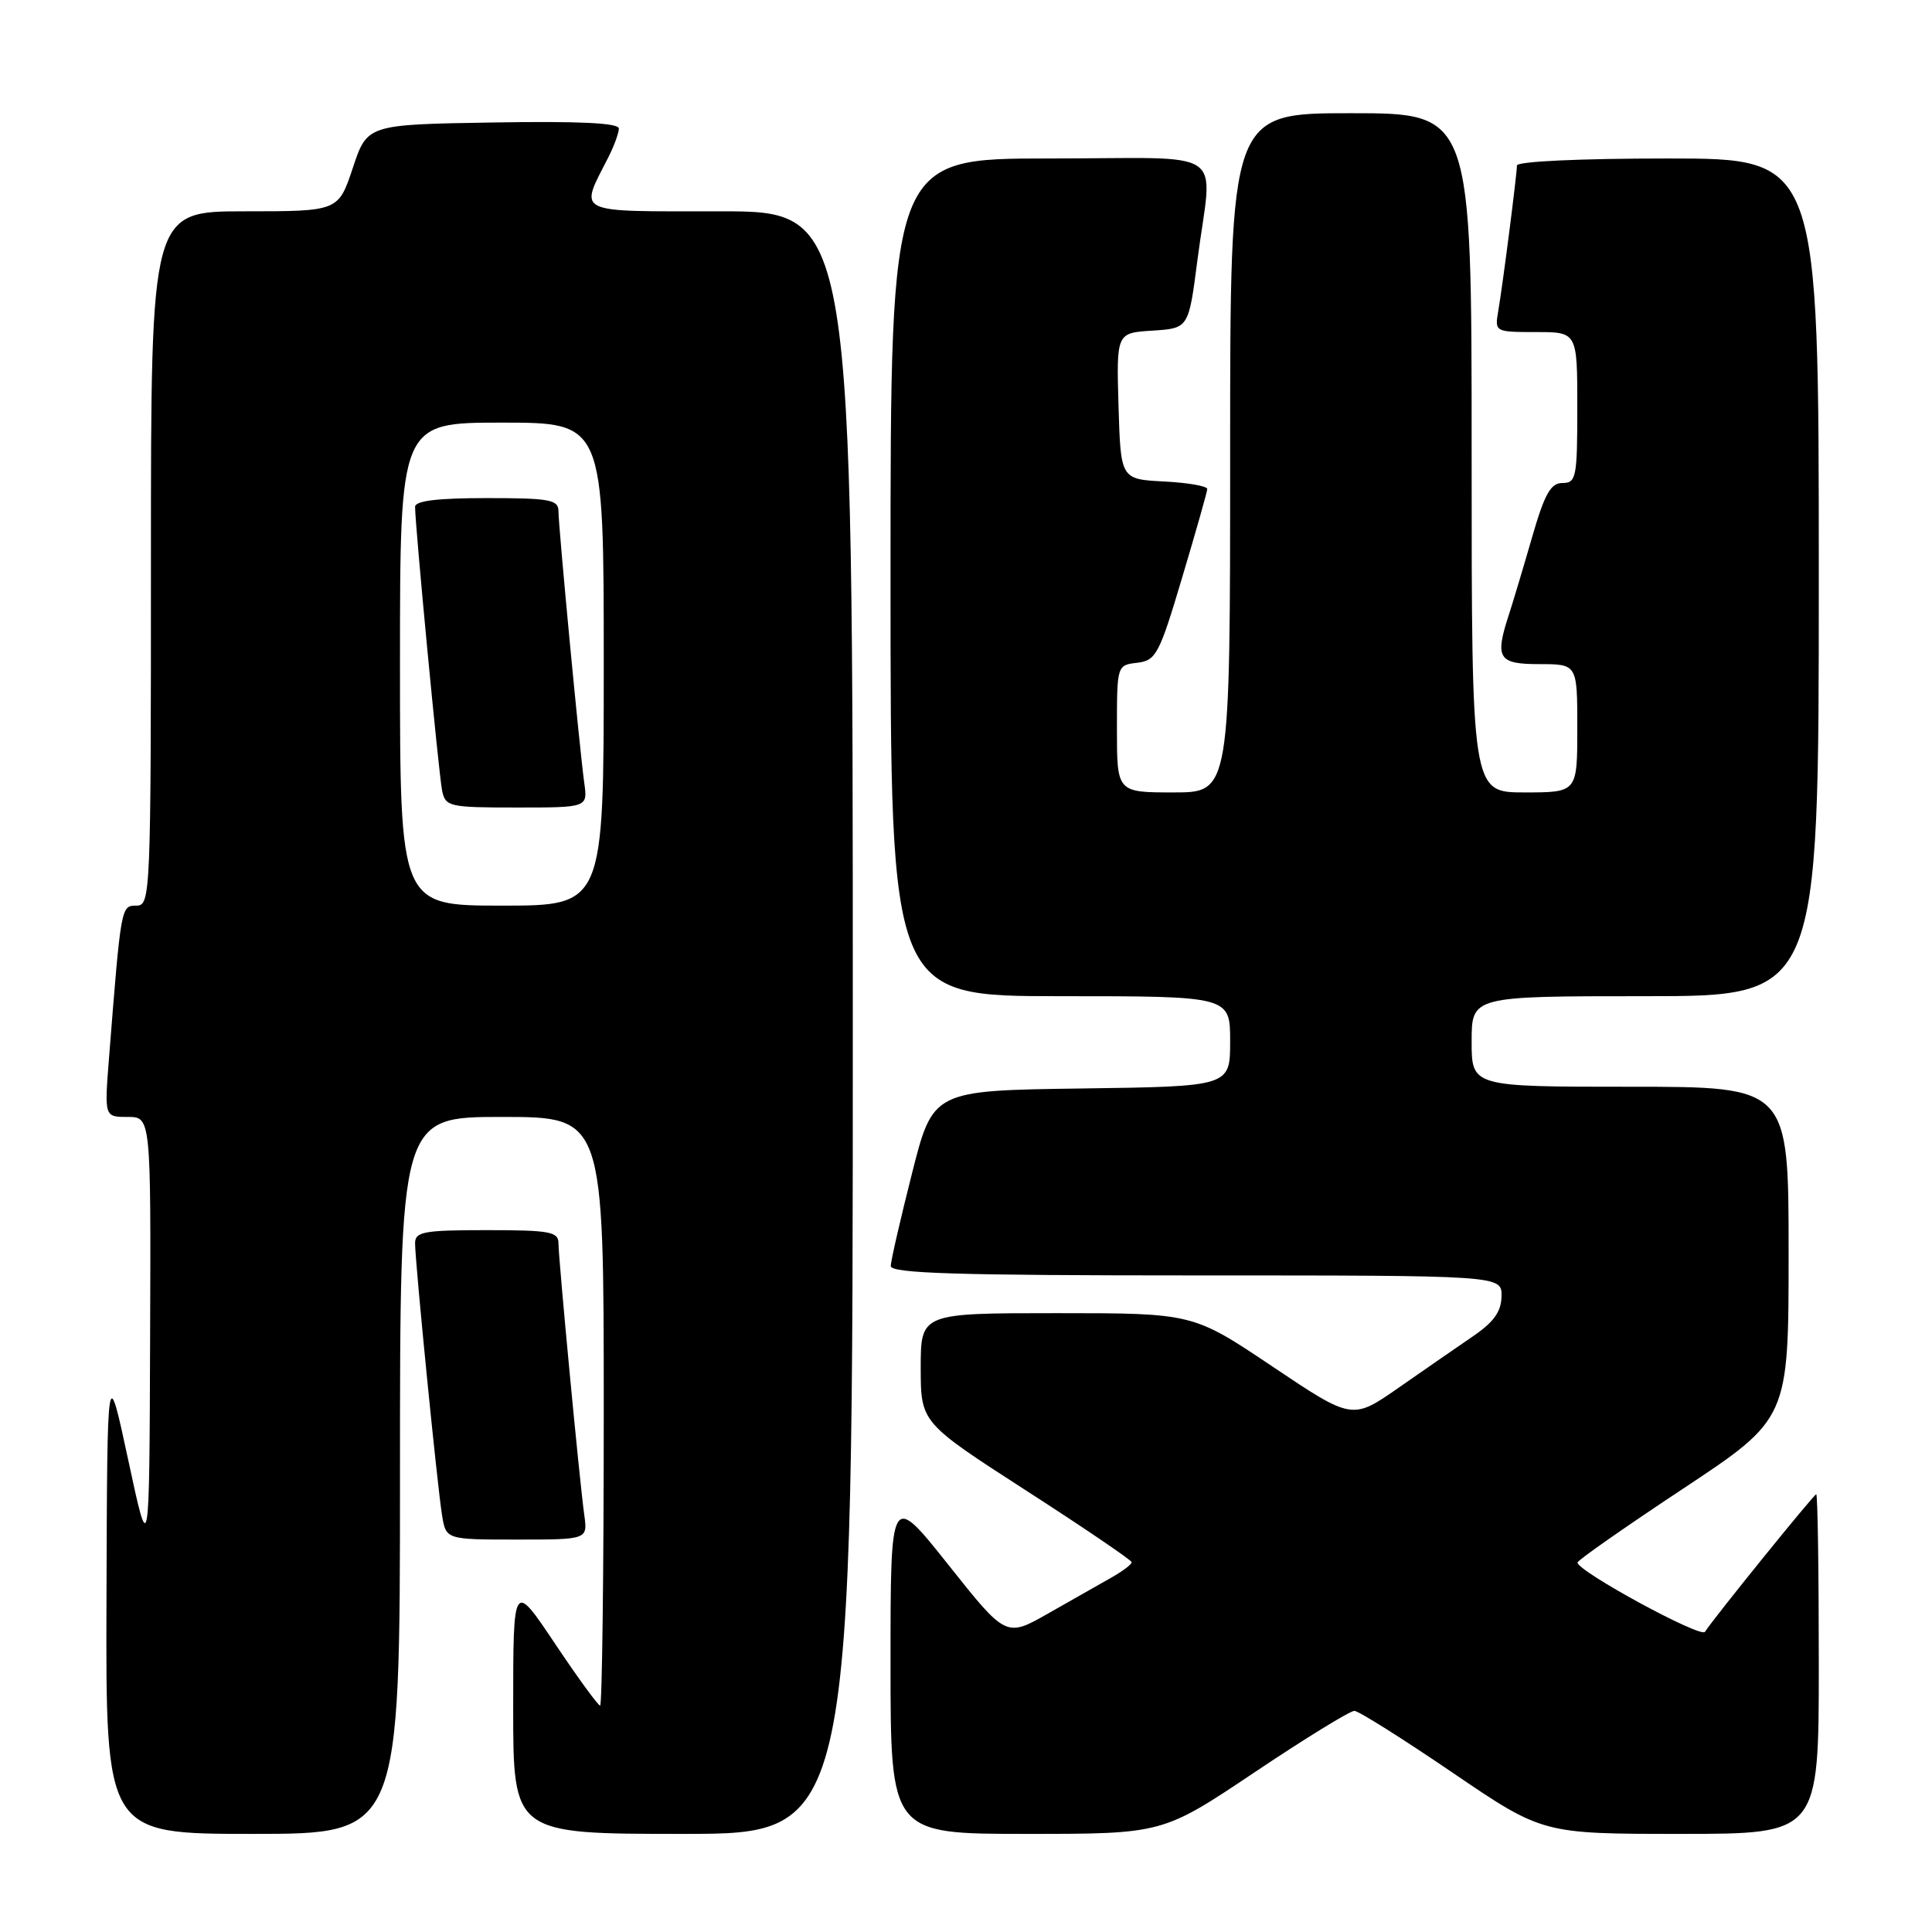 <?xml version="1.0" encoding="UTF-8" standalone="no"?>
<!DOCTYPE svg PUBLIC "-//W3C//DTD SVG 1.1//EN" "http://www.w3.org/Graphics/SVG/1.1/DTD/svg11.dtd" >
<svg xmlns="http://www.w3.org/2000/svg" xmlns:xlink="http://www.w3.org/1999/xlink" version="1.1" viewBox="0 0 256 256">
 <g >
 <path fill="currentColor"
d=" M 53.00 195.50 C 53.00 148.00 53.00 148.00 66.50 148.00 C 80.00 148.00 80.00 148.00 80.00 187.00 C 80.00 208.45 79.78 226.00 79.52 226.00 C 79.25 226.00 76.55 222.29 73.52 217.76 C 68.00 209.52 68.00 209.52 68.00 226.26 C 68.00 243.00 68.00 243.00 90.50 243.00 C 113.00 243.00 113.00 243.00 113.00 135.50 C 113.00 28.00 113.00 28.00 95.43 28.00 C 75.83 28.00 76.74 28.44 80.63 20.80 C 81.38 19.31 82.00 17.62 82.00 17.03 C 82.00 16.29 76.71 16.04 65.33 16.23 C 48.66 16.50 48.66 16.50 46.75 22.25 C 44.83 28.00 44.83 28.00 32.42 28.00 C 20.00 28.00 20.00 28.00 20.00 74.00 C 20.00 118.70 19.95 120.00 18.08 120.00 C 16.03 120.00 16.04 119.97 14.44 140.25 C 13.83 148.00 13.83 148.00 16.91 148.00 C 20.00 148.00 20.00 148.00 19.89 177.25 C 19.79 206.50 19.79 206.50 17.00 193.50 C 14.21 180.50 14.21 180.50 14.11 211.75 C 14.00 243.00 14.00 243.00 33.50 243.00 C 53.00 243.00 53.00 243.00 53.00 195.50 Z  M 166.25 234.83 C 172.95 230.34 178.90 226.68 179.47 226.70 C 180.04 226.72 185.88 230.40 192.45 234.87 C 204.40 243.00 204.40 243.00 222.70 243.00 C 241.00 243.00 241.00 243.00 241.00 220.50 C 241.00 208.12 240.85 198.00 240.66 198.00 C 240.36 198.00 227.35 214.06 225.91 216.23 C 225.34 217.07 208.97 208.17 209.03 207.04 C 209.04 206.74 215.34 202.34 223.03 197.25 C 237.00 187.99 237.00 187.99 237.00 166.00 C 237.00 144.00 237.00 144.00 216.00 144.00 C 195.00 144.00 195.00 144.00 195.00 138.00 C 195.00 132.00 195.00 132.00 218.00 132.00 C 241.00 132.00 241.00 132.00 241.00 76.50 C 241.00 21.00 241.00 21.00 221.00 21.00 C 209.37 21.00 201.00 21.39 201.00 21.93 C 201.00 23.11 199.14 37.61 198.52 41.25 C 198.05 43.97 198.11 44.00 203.53 44.00 C 209.00 44.00 209.00 44.00 209.00 54.00 C 209.00 63.26 208.86 64.00 207.04 64.00 C 205.47 64.00 204.67 65.43 202.99 71.25 C 201.84 75.24 200.47 79.80 199.95 81.40 C 198.04 87.24 198.51 88.00 204.00 88.00 C 209.00 88.00 209.00 88.00 209.00 96.50 C 209.00 105.00 209.00 105.00 202.00 105.00 C 195.00 105.00 195.00 105.00 195.00 60.00 C 195.00 15.00 195.00 15.00 179.00 15.00 C 163.00 15.00 163.00 15.00 163.00 60.00 C 163.00 105.00 163.00 105.00 155.50 105.00 C 148.00 105.00 148.00 105.00 148.00 96.57 C 148.00 88.16 148.01 88.13 150.69 87.82 C 153.18 87.52 153.61 86.72 156.65 76.50 C 158.46 70.45 159.95 65.18 159.97 64.80 C 159.98 64.41 157.41 63.96 154.25 63.80 C 148.50 63.50 148.50 63.50 148.21 53.81 C 147.93 44.11 147.93 44.11 152.71 43.81 C 157.50 43.50 157.50 43.50 158.66 34.50 C 160.64 19.20 163.26 21.00 139.00 21.00 C 118.00 21.00 118.00 21.00 118.00 76.50 C 118.00 132.00 118.00 132.00 140.50 132.00 C 163.00 132.00 163.00 132.00 163.00 137.98 C 163.00 143.96 163.00 143.96 143.31 144.23 C 123.62 144.50 123.62 144.50 120.84 155.50 C 119.31 161.55 118.04 167.06 118.03 167.75 C 118.01 168.73 126.75 169.00 158.50 169.00 C 199.00 169.00 199.00 169.00 198.96 171.75 C 198.93 173.78 197.95 175.17 195.21 177.04 C 193.17 178.43 188.73 181.51 185.34 183.87 C 179.18 188.16 179.18 188.16 168.62 181.08 C 158.07 174.00 158.07 174.00 140.03 174.00 C 122.00 174.00 122.00 174.00 122.00 181.25 C 122.01 188.50 122.01 188.50 135.96 197.50 C 143.64 202.45 149.93 206.72 149.95 207.00 C 149.97 207.28 148.75 208.20 147.24 209.05 C 145.73 209.90 141.98 212.03 138.91 213.78 C 133.31 216.97 133.31 216.97 125.66 207.34 C 118.00 197.71 118.00 197.71 118.00 220.36 C 118.00 243.00 118.00 243.00 136.03 243.00 C 154.06 243.00 154.06 243.00 166.25 234.83 Z  M 77.42 200.75 C 76.79 196.25 74.01 166.89 74.00 164.75 C 74.00 163.21 72.88 163.00 64.50 163.00 C 56.12 163.00 55.00 163.21 55.00 164.75 C 55.00 167.21 57.93 196.81 58.57 200.75 C 59.09 204.00 59.09 204.00 68.48 204.00 C 77.87 204.00 77.87 204.00 77.42 200.75 Z  M 53.00 88.00 C 53.00 56.00 53.00 56.00 66.50 56.00 C 80.00 56.00 80.00 56.00 80.00 88.00 C 80.00 120.00 80.00 120.00 66.50 120.00 C 53.00 120.00 53.00 120.00 53.00 88.00 Z  M 77.42 103.75 C 76.79 99.25 74.01 69.89 74.00 67.75 C 74.00 66.21 72.88 66.00 64.50 66.00 C 57.94 66.00 55.00 66.36 55.00 67.16 C 55.00 69.63 58.14 102.62 58.58 104.75 C 59.02 106.89 59.49 107.00 68.46 107.00 C 77.87 107.00 77.87 107.00 77.42 103.75 Z "/>
</g>
</svg>